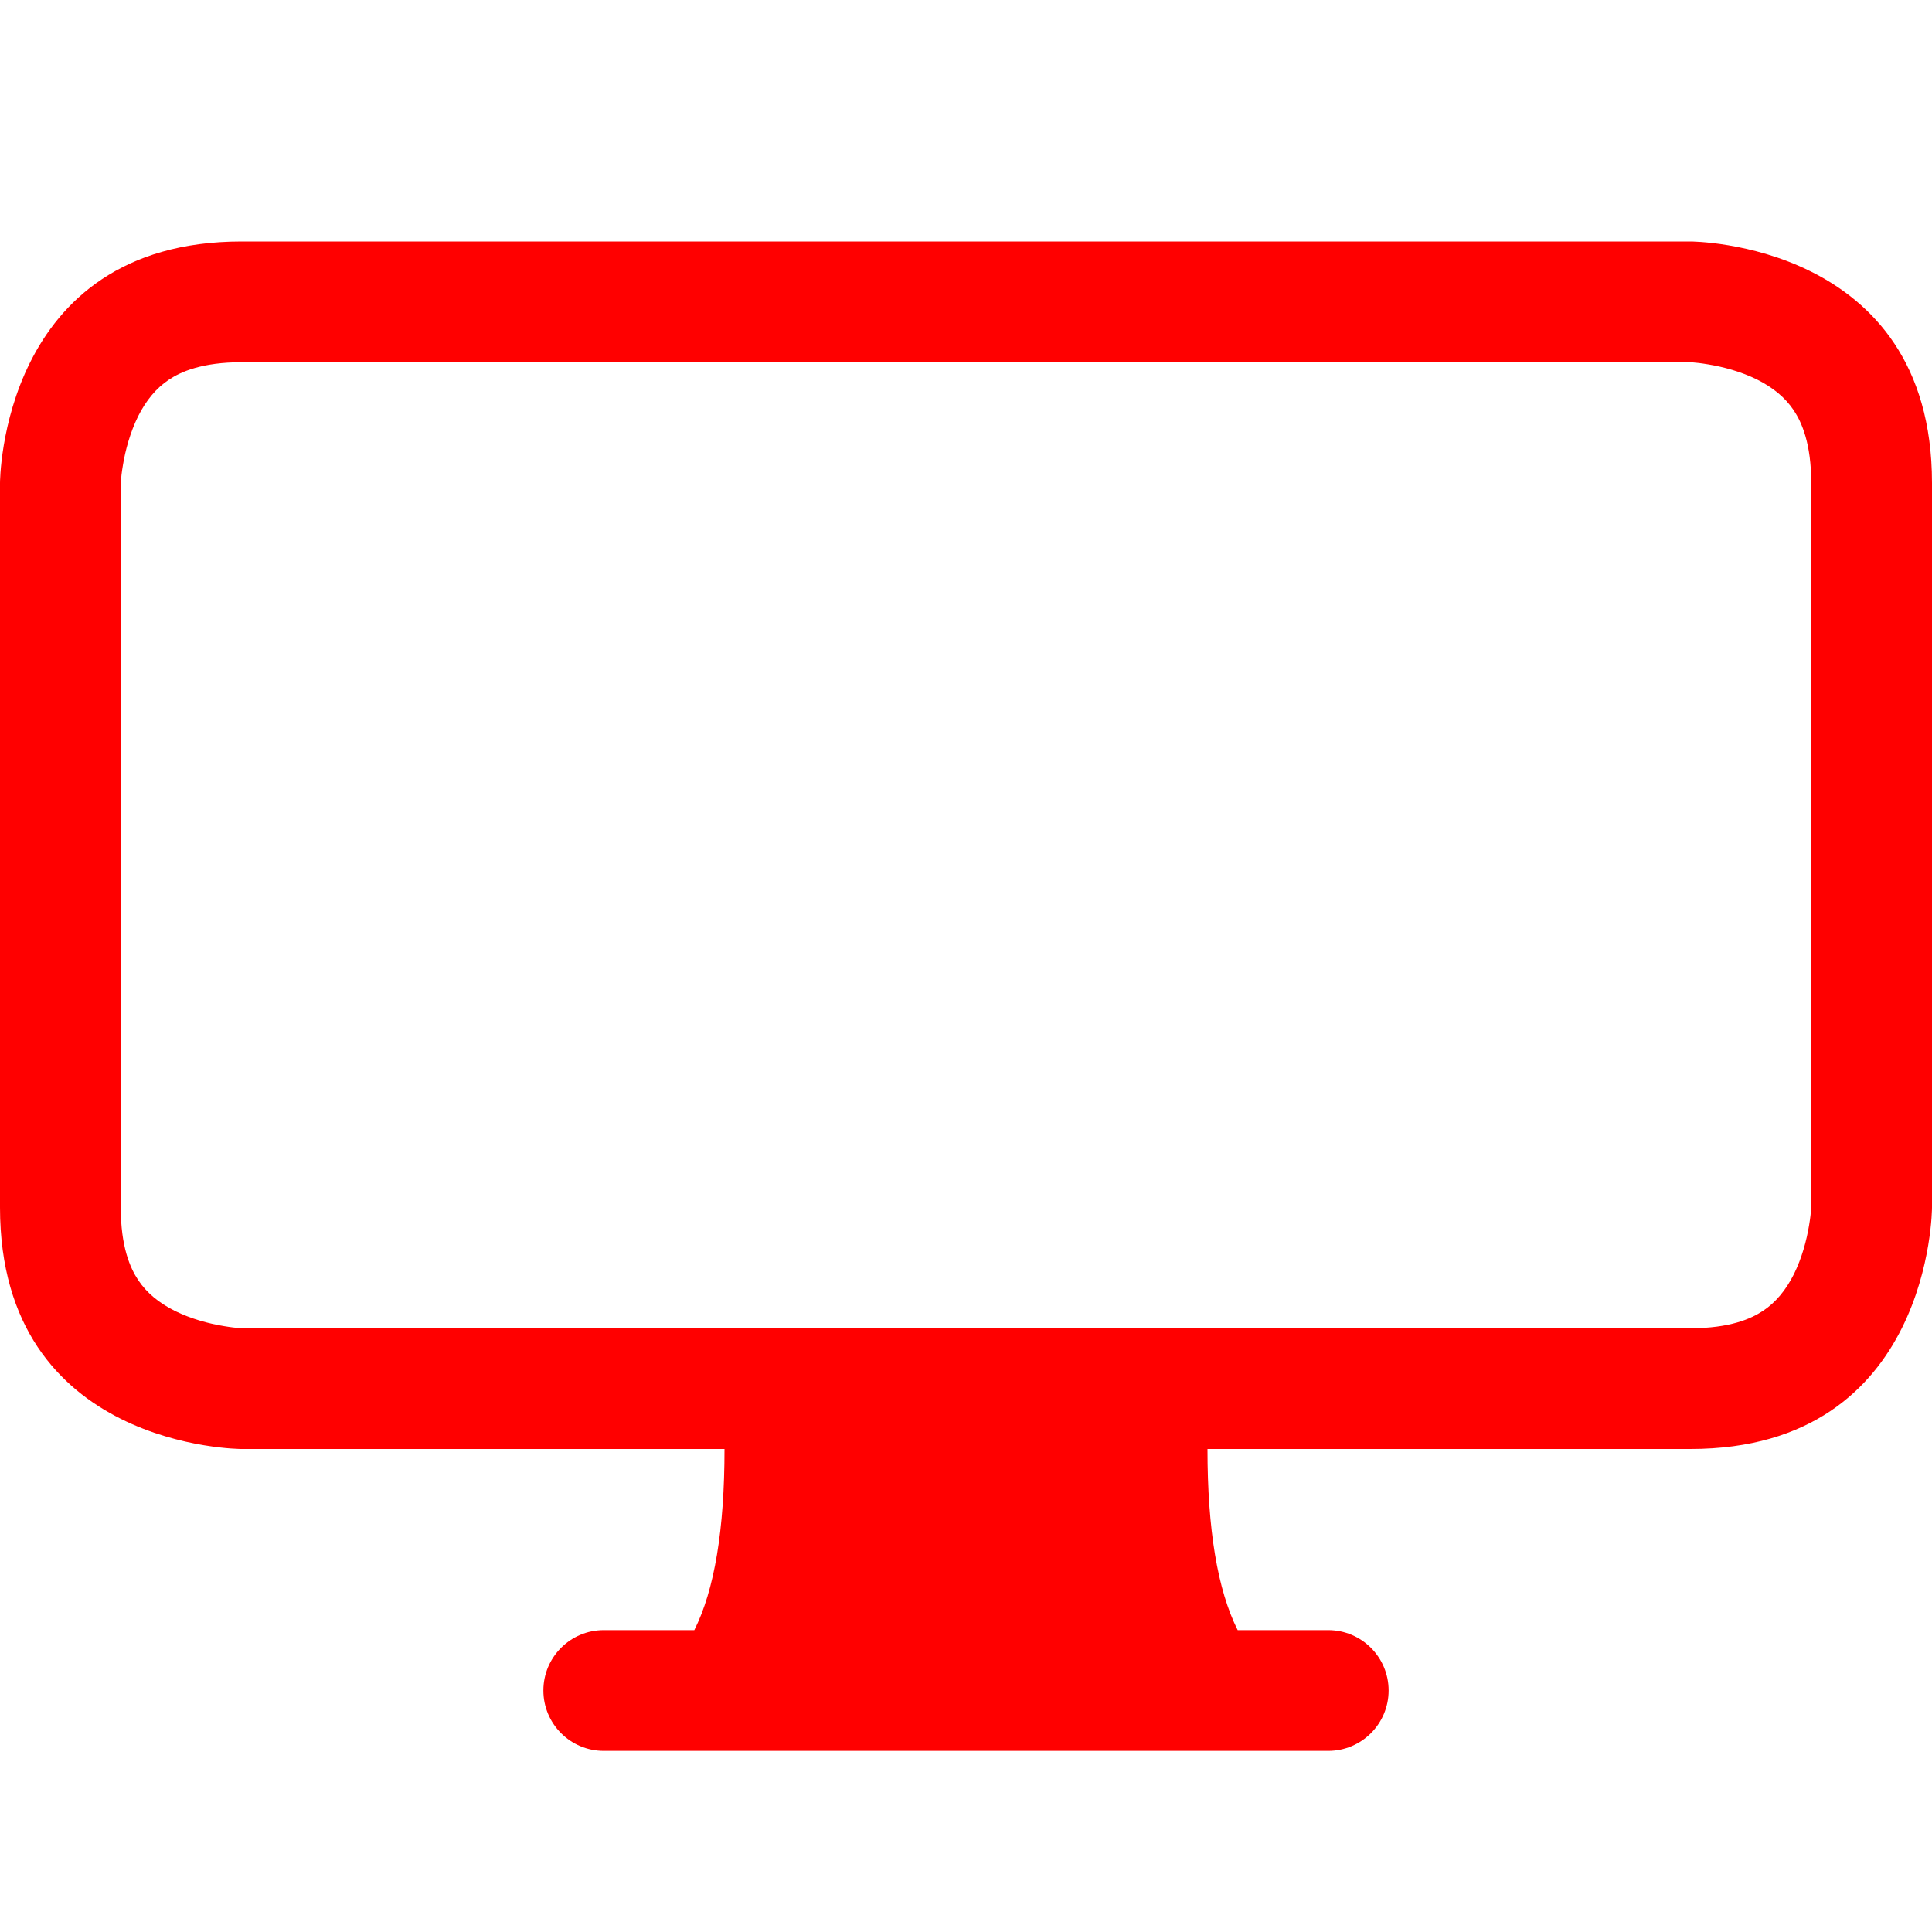 <svg width="16" height="16" viewBox="0 0 16 16" fill="none" xmlns="http://www.w3.org/2000/svg">
<path d="M0 4C0 4 0 2 2 2H14C14 2 16 2 16 4V10C16 10 16 12 14 12H10C10 12.667 10.083 13.167 10.25 13.5H11C11.276 13.5 11.5 13.724 11.5 14C11.5 14.276 11.276 14.5 11 14.5H5C4.724 14.5 4.5 14.276 4.5 14C4.5 13.724 4.724 13.5 5 13.5H5.75C5.917 13.167 6 12.667 6 12H2C2 12 0 12 0 10V4ZM1.398 3.145C1.293 3.215 1.21 3.316 1.144 3.447C1.077 3.583 1.038 3.73 1.018 3.852C1.008 3.911 1.003 3.957 1.001 3.985C1.001 3.997 1 4.005 1 4.009V10C1 10.325 1.078 10.502 1.145 10.602C1.215 10.707 1.316 10.79 1.447 10.856C1.583 10.923 1.73 10.962 1.852 10.982C1.911 10.992 1.957 10.997 1.985 10.999C1.997 10.999 2.005 11 2.009 11H14C14.325 11 14.502 10.922 14.602 10.855C14.707 10.785 14.79 10.684 14.856 10.553C14.923 10.418 14.962 10.27 14.982 10.148C14.992 10.089 14.997 10.043 14.999 10.015C14.999 10.003 15 9.995 15 9.991V4C15 3.675 14.922 3.498 14.855 3.398C14.785 3.293 14.684 3.21 14.553 3.144C14.418 3.077 14.27 3.038 14.148 3.018C14.089 3.008 14.043 3.003 14.015 3.001C14.003 3.001 13.995 3 13.991 3H2C1.675 3 1.498 3.078 1.398 3.145Z" fill="#ff00008c"/>
</svg>
